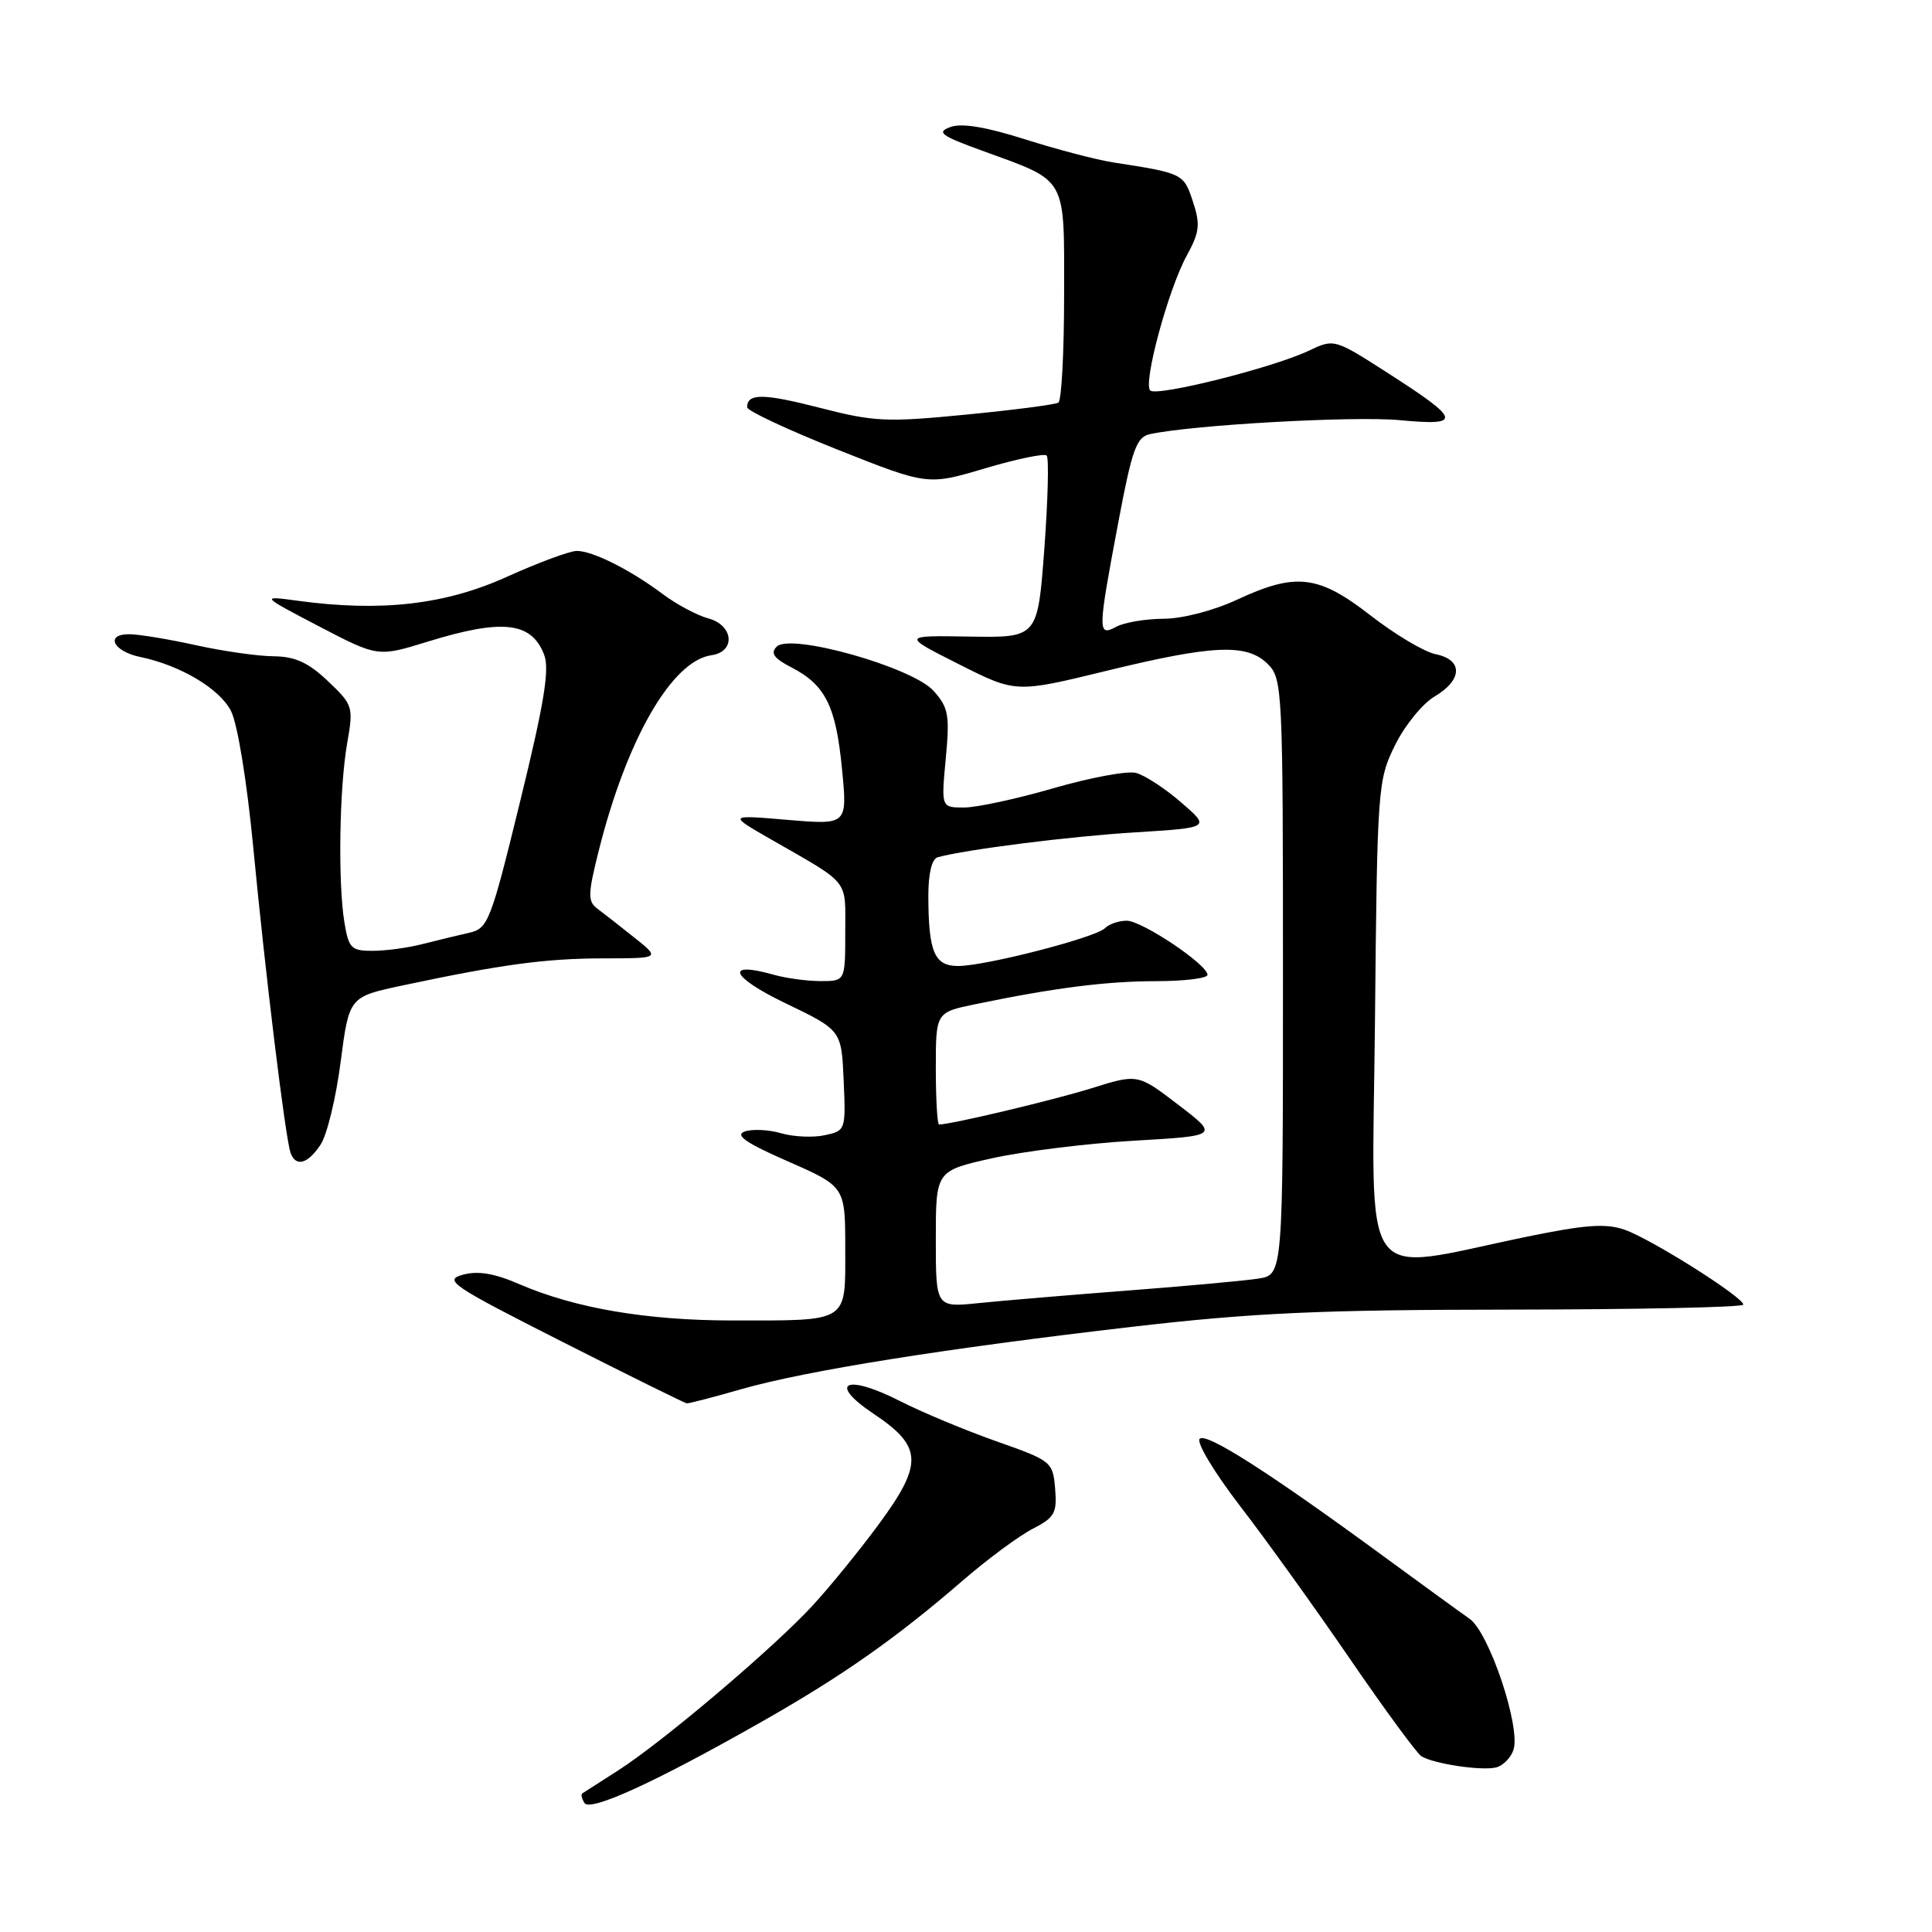 <?xml version="1.0" encoding="UTF-8" standalone="no"?>
<!DOCTYPE svg PUBLIC "-//W3C//DTD SVG 1.1//EN" "http://www.w3.org/Graphics/SVG/1.1/DTD/svg11.dtd" >
<svg xmlns="http://www.w3.org/2000/svg" xmlns:xlink="http://www.w3.org/1999/xlink" version="1.1" viewBox="0 0 256 256">
 <g >
 <path fill="currentColor"
d=" M 100.98 228.11 C 111.65 222.05 118.73 217.07 127.50 209.49 C 130.80 206.63 134.99 203.53 136.81 202.59 C 139.75 201.08 140.08 200.49 139.81 197.25 C 139.51 193.69 139.34 193.55 132.00 190.97 C 127.88 189.51 122.16 187.13 119.30 185.67 C 112.09 181.99 109.56 183.19 115.78 187.35 C 122.24 191.67 122.35 193.94 116.48 201.92 C 113.94 205.38 109.98 210.24 107.68 212.74 C 102.50 218.36 87.88 230.76 81.94 234.57 C 79.50 236.14 77.34 237.52 77.15 237.64 C 76.96 237.77 77.09 238.33 77.44 238.90 C 78.19 240.11 86.88 236.13 100.98 228.11 Z  M 200.55 231.84 C 201.51 228.82 197.32 216.31 194.73 214.50 C 193.50 213.64 188.45 209.97 183.50 206.34 C 168.15 195.09 159.83 189.77 158.96 190.65 C 158.50 191.12 160.91 195.12 164.31 199.55 C 167.72 203.97 174.27 213.09 178.88 219.82 C 183.49 226.54 187.74 232.34 188.34 232.71 C 189.97 233.72 196.26 234.66 198.22 234.20 C 199.16 233.97 200.21 232.91 200.55 231.84 Z  M 98.27 184.06 C 106.87 181.61 125.16 178.69 150.00 175.81 C 166.09 173.95 174.87 173.55 200.25 173.53 C 217.16 173.51 231.00 173.22 231.00 172.87 C 231.00 171.88 218.79 164.17 215.28 162.95 C 212.79 162.08 210.10 162.27 202.32 163.87 C 179.73 168.52 181.83 171.49 182.19 135.39 C 182.49 104.31 182.56 103.38 184.84 98.76 C 186.12 96.15 188.48 93.24 190.09 92.29 C 193.81 90.09 193.88 87.43 190.25 86.69 C 188.74 86.39 184.86 84.08 181.63 81.57 C 174.69 76.17 171.73 75.82 163.85 79.49 C 160.77 80.92 156.67 81.98 154.18 81.99 C 151.81 82.00 149.00 82.47 147.93 83.04 C 145.43 84.38 145.44 83.78 148.15 69.38 C 150.01 59.49 150.58 57.90 152.40 57.52 C 158.17 56.29 179.34 55.11 185.42 55.67 C 193.85 56.46 193.65 55.68 183.79 49.36 C 176.80 44.88 176.78 44.88 173.40 46.48 C 168.63 48.74 153.26 52.59 152.41 51.74 C 151.44 50.77 154.80 38.35 157.25 33.87 C 158.96 30.74 159.07 29.75 158.06 26.69 C 156.84 22.99 156.75 22.95 147.50 21.52 C 145.30 21.18 140.04 19.80 135.82 18.46 C 130.65 16.82 127.42 16.28 125.94 16.83 C 124.05 17.52 124.64 17.97 130.12 19.96 C 141.55 24.13 141.00 23.16 141.00 39.06 C 141.00 46.66 140.66 53.09 140.24 53.35 C 139.82 53.61 134.31 54.33 127.99 54.94 C 117.51 55.97 115.81 55.89 108.64 54.04 C 101.12 52.11 99.00 52.10 99.00 53.97 C 99.00 54.43 104.38 56.95 110.96 59.57 C 122.92 64.32 122.92 64.32 130.52 62.06 C 134.71 60.82 138.38 60.05 138.69 60.36 C 139.00 60.67 138.86 66.22 138.38 72.71 C 137.50 84.50 137.50 84.50 128.50 84.35 C 119.50 84.20 119.50 84.20 127.05 88.01 C 134.60 91.82 134.60 91.82 146.53 88.91 C 160.78 85.43 165.24 85.24 168.00 88.00 C 169.93 89.93 170.00 91.33 170.00 129.45 C 170.00 168.91 170.00 168.91 166.75 169.42 C 164.96 169.70 157.20 170.41 149.50 171.00 C 141.80 171.59 132.91 172.34 129.75 172.66 C 124.00 173.26 124.00 173.26 124.00 164.20 C 124.00 155.14 124.00 155.14 131.48 153.47 C 135.60 152.56 144.03 151.51 150.23 151.15 C 161.50 150.50 161.50 150.50 156.13 146.39 C 150.76 142.28 150.76 142.28 144.63 144.20 C 139.56 145.78 126.03 149.00 124.43 149.00 C 124.20 149.00 124.00 145.66 124.00 141.57 C 124.00 134.14 124.00 134.14 129.25 133.06 C 139.72 130.89 146.63 130.01 153.25 130.01 C 156.96 130.00 160.00 129.63 160.00 129.17 C 160.00 127.81 151.32 122.00 149.29 122.00 C 148.25 122.00 146.96 122.44 146.41 122.99 C 145.16 124.24 130.57 128.00 126.96 128.00 C 123.81 128.00 123.03 126.17 123.01 118.72 C 123.01 115.73 123.47 113.81 124.25 113.59 C 128.00 112.56 141.77 110.82 150.44 110.29 C 160.39 109.67 160.39 109.67 156.49 106.31 C 154.35 104.45 151.65 102.70 150.50 102.41 C 149.36 102.12 144.45 103.04 139.60 104.44 C 134.75 105.85 129.41 107.00 127.74 107.00 C 124.71 107.00 124.71 107.00 125.32 100.51 C 125.86 94.74 125.68 93.75 123.71 91.55 C 120.91 88.41 104.75 83.85 102.92 85.68 C 102.05 86.55 102.54 87.23 104.88 88.44 C 109.37 90.76 110.77 93.57 111.57 101.90 C 112.29 109.30 112.29 109.30 104.39 108.64 C 96.50 107.97 96.50 107.97 102.00 111.13 C 112.77 117.31 112.00 116.35 112.00 123.52 C 112.00 130.00 112.00 130.00 108.74 130.00 C 106.95 130.00 104.14 129.62 102.49 129.15 C 95.96 127.31 96.83 129.44 104.03 132.91 C 111.50 136.50 111.50 136.50 111.79 143.16 C 112.08 149.73 112.05 149.83 109.29 150.42 C 107.76 150.76 105.15 150.64 103.50 150.16 C 101.85 149.68 99.68 149.58 98.68 149.93 C 97.33 150.41 98.82 151.44 104.43 153.90 C 112.00 157.23 112.00 157.23 112.00 165.50 C 112.00 175.36 112.62 174.97 97.00 174.97 C 85.65 174.96 76.22 173.35 68.82 170.16 C 65.51 168.72 63.33 168.36 61.32 168.91 C 58.73 169.62 59.83 170.36 74.50 177.79 C 83.30 182.25 90.73 185.92 91.00 185.95 C 91.28 185.98 94.55 185.13 98.27 184.06 Z  M 42.49 151.65 C 43.34 150.36 44.53 145.43 45.14 140.69 C 46.26 132.08 46.26 132.08 53.38 130.57 C 66.45 127.79 72.31 127.00 79.93 126.99 C 87.50 126.98 87.50 126.98 84.06 124.24 C 82.17 122.73 79.96 121.00 79.15 120.40 C 77.86 119.43 77.89 118.48 79.35 112.67 C 83.06 97.91 89.03 87.56 94.27 86.82 C 97.53 86.35 97.21 82.83 93.82 81.93 C 92.35 81.53 89.65 80.09 87.82 78.72 C 83.52 75.50 78.54 73.00 76.43 73.00 C 75.50 73.00 71.32 74.55 67.12 76.45 C 58.97 80.13 50.50 81.10 39.50 79.61 C 34.50 78.93 34.50 78.93 42.28 83.00 C 50.07 87.06 50.07 87.06 56.64 85.03 C 66.59 81.96 70.44 82.39 72.11 86.78 C 72.84 88.71 72.09 93.25 68.93 106.15 C 65.01 122.19 64.67 123.04 62.15 123.60 C 60.69 123.93 57.92 124.60 56.00 125.09 C 54.08 125.59 51.10 125.99 49.38 125.99 C 46.55 126.00 46.20 125.65 45.64 122.25 C 44.77 116.97 44.96 104.43 46.00 98.50 C 46.85 93.64 46.78 93.41 43.45 90.25 C 40.86 87.79 39.11 86.99 36.26 86.96 C 34.19 86.95 29.58 86.29 26.00 85.50 C 22.42 84.71 18.45 84.05 17.17 84.04 C 13.88 83.99 14.97 86.31 18.57 87.05 C 23.88 88.15 29.06 91.22 30.60 94.19 C 31.47 95.88 32.71 103.46 33.56 112.30 C 35.16 129.06 37.81 150.80 38.50 152.75 C 39.18 154.68 40.80 154.24 42.49 151.65 Z "/>
</g>
</svg>